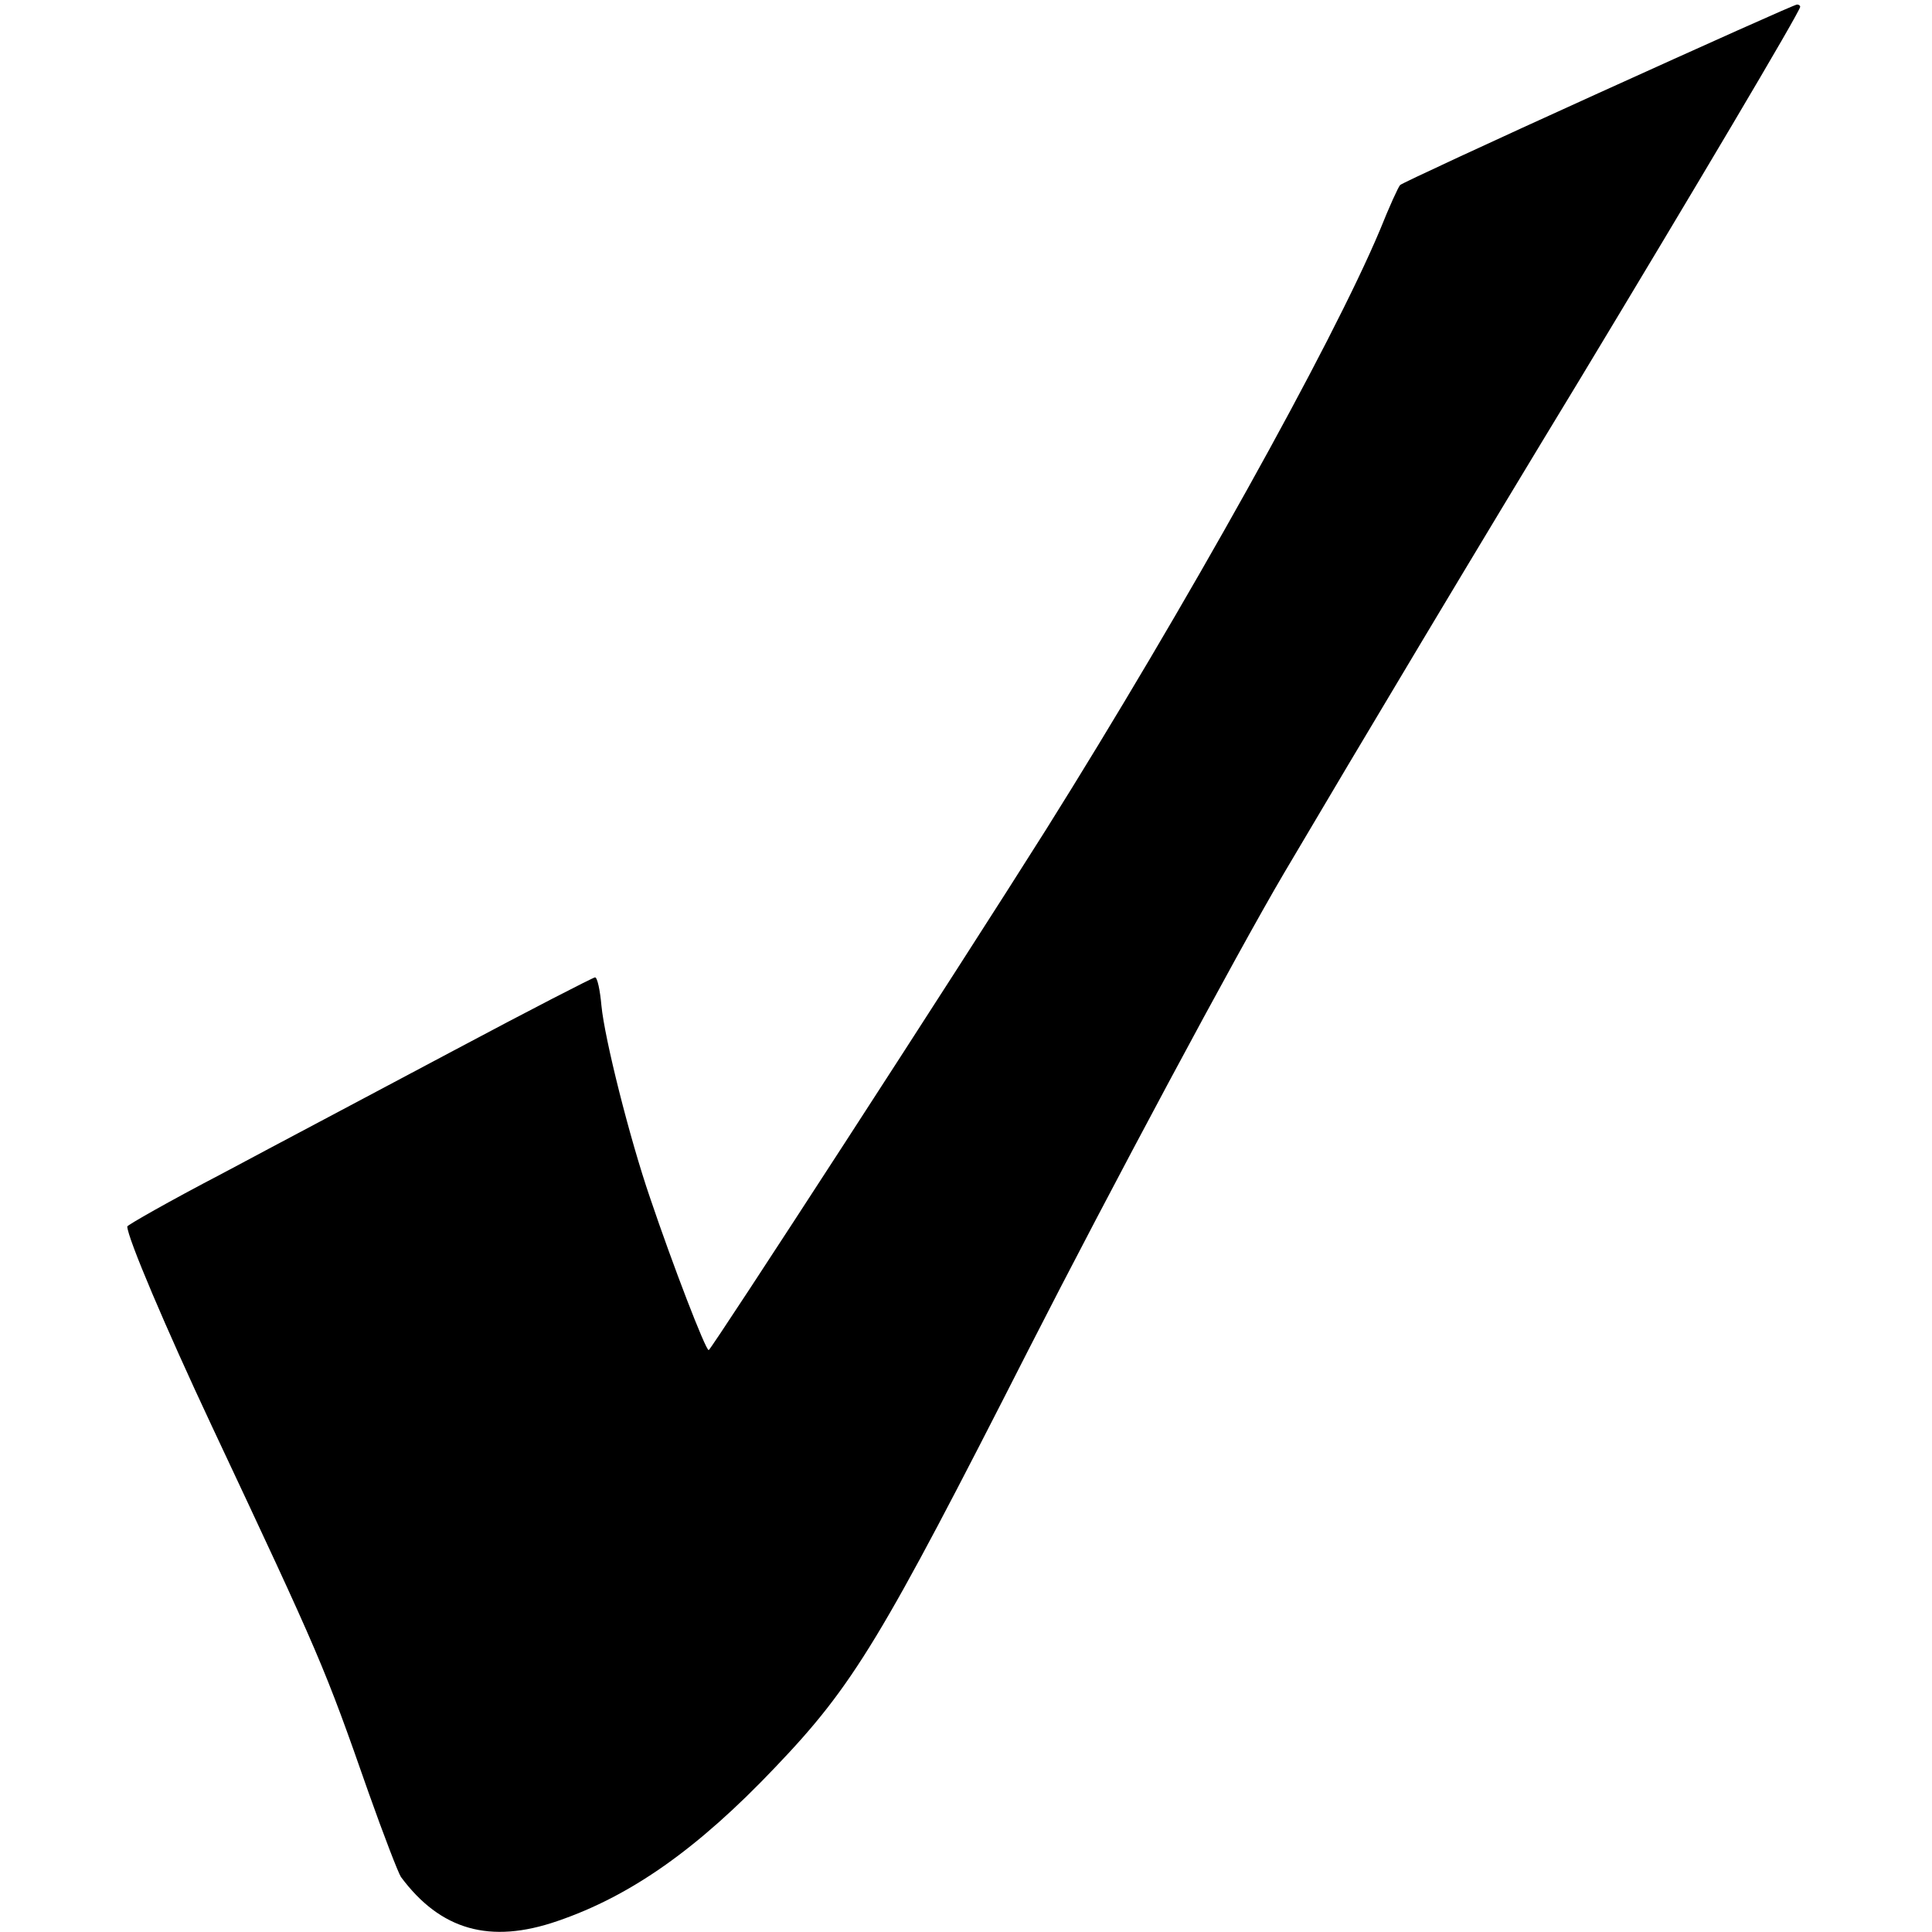 <?xml version="1.0" standalone="no"?>
<!DOCTYPE svg PUBLIC "-//W3C//DTD SVG 20010904//EN"
 "http://www.w3.org/TR/2001/REC-SVG-20010904/DTD/svg10.dtd">
<svg version="1.0" xmlns="http://www.w3.org/2000/svg"
 width="425pt" height="425pt" viewBox="0 0 425 425"
 preserveAspectRatio="xMidYMid meet">
<g transform="translate(0,425) scale(0.1,-0.1)"
fill="#000000" stroke="none">
<path d="M3516 4045 c-236 -107 -432 -198 -436 -202 -4 -4 -24 -48 -44 -98
-106 -253 -429 -832 -735 -1320 -194 -308 -737 -1145 -742 -1145 -7 0 -79 187
-129 335 -45 131 -100 350 -107 423 -3 34 -9 62 -14 62 -4 0 -144 -72 -311
-161 -167 -89 -396 -210 -510 -271 -115 -60 -208 -113 -208 -116 0 -24 85
-224 185 -437 241 -513 248 -529 346 -809 33 -93 65 -176 71 -185 87 -117 196
-148 344 -97 161 55 308 158 479 338 173 181 234 283 557 918 179 351 458 872
563 1050 164 278 430 723 650 1085 248 411 485 810 485 820 0 3 -3 5 -7 5 -5
0 -201 -88 -437 -195z"/>
</g>
</svg>

